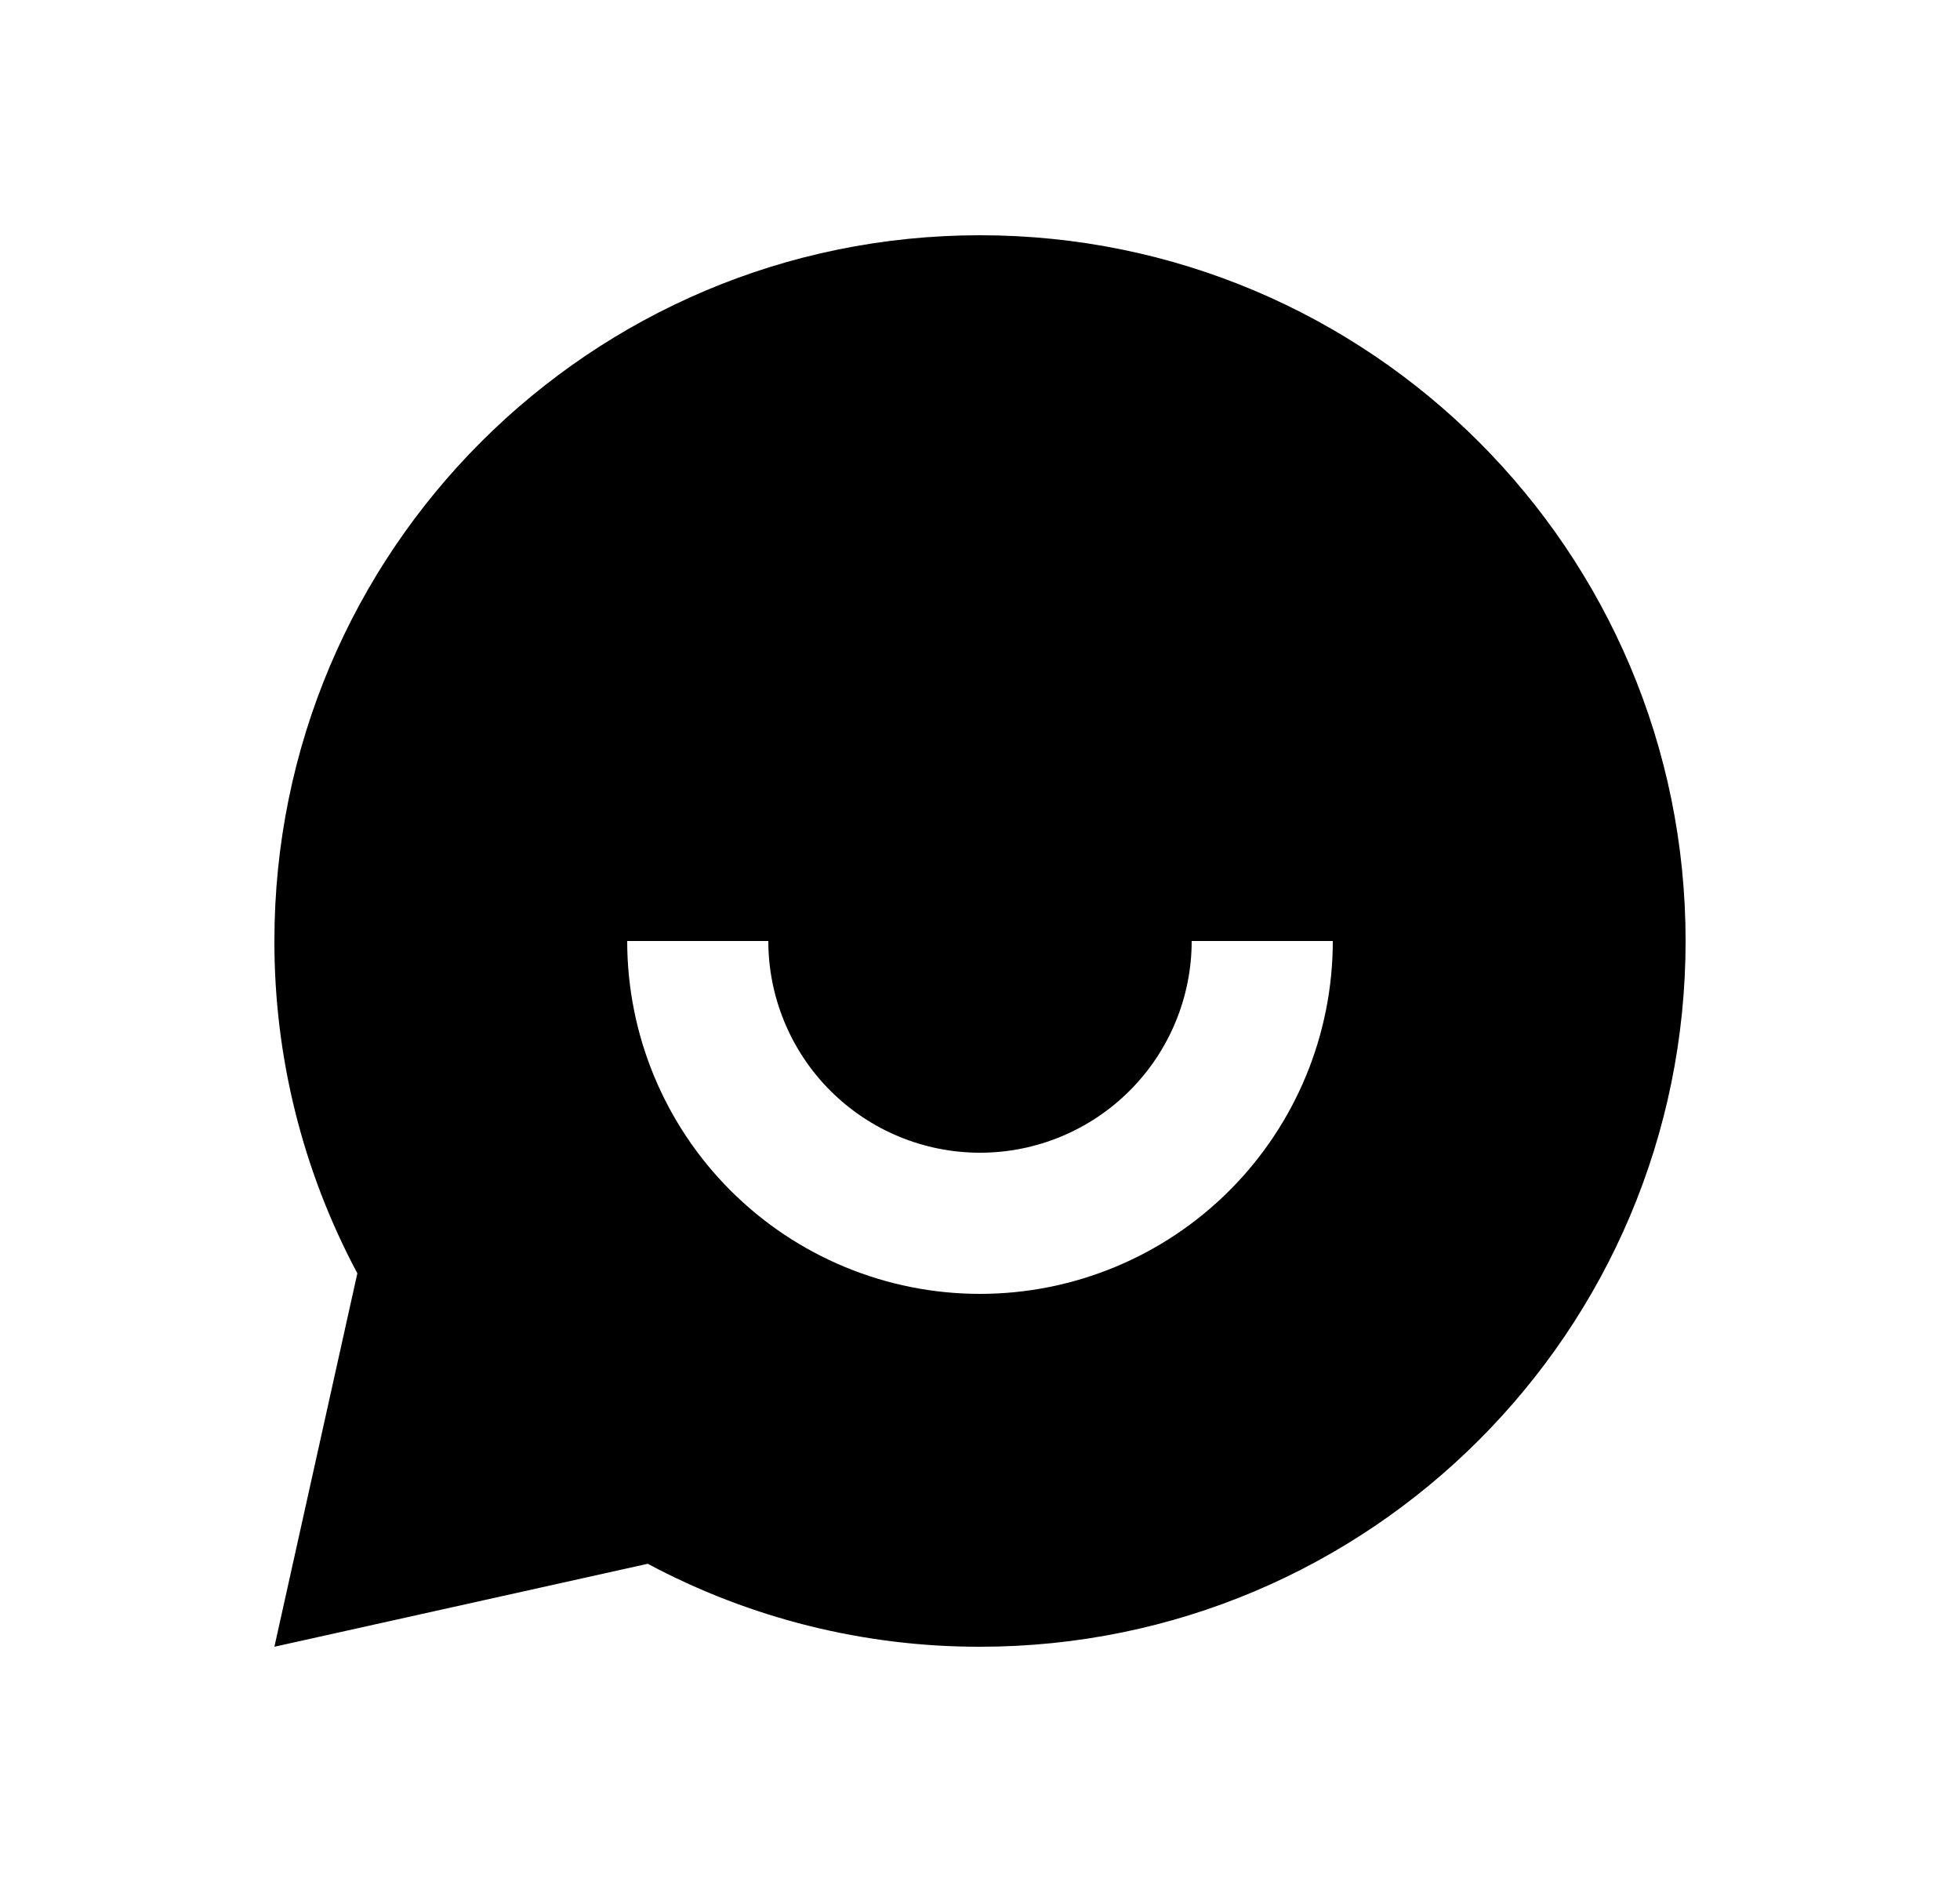 <svg width="25" height="24" viewBox="0 0 25 24" fill="none" xmlns="http://www.w3.org/2000/svg">
<path d="M8.262 19.942L3.5 21L4.558 16.238C3.861 14.934 3.498 13.478 3.5 12C3.5 7.029 7.529 3 12.5 3C17.471 3 21.5 7.029 21.5 12C21.5 16.971 17.471 21 12.5 21C11.022 21.002 9.566 20.639 8.262 19.942ZM8 12C8 13.194 8.474 14.338 9.318 15.182C10.162 16.026 11.306 16.5 12.5 16.5C13.694 16.5 14.838 16.026 15.682 15.182C16.526 14.338 17 13.194 17 12H15.2C15.2 12.716 14.915 13.403 14.409 13.909C13.903 14.415 13.216 14.7 12.5 14.7C11.784 14.7 11.097 14.415 10.591 13.909C10.085 13.403 9.8 12.716 9.8 12H8Z" fill="#0A0D14" style="fill:#0A0D14;fill:color(display-p3 0.039 0.051 0.078);fill-opacity:1;"/>
</svg>
